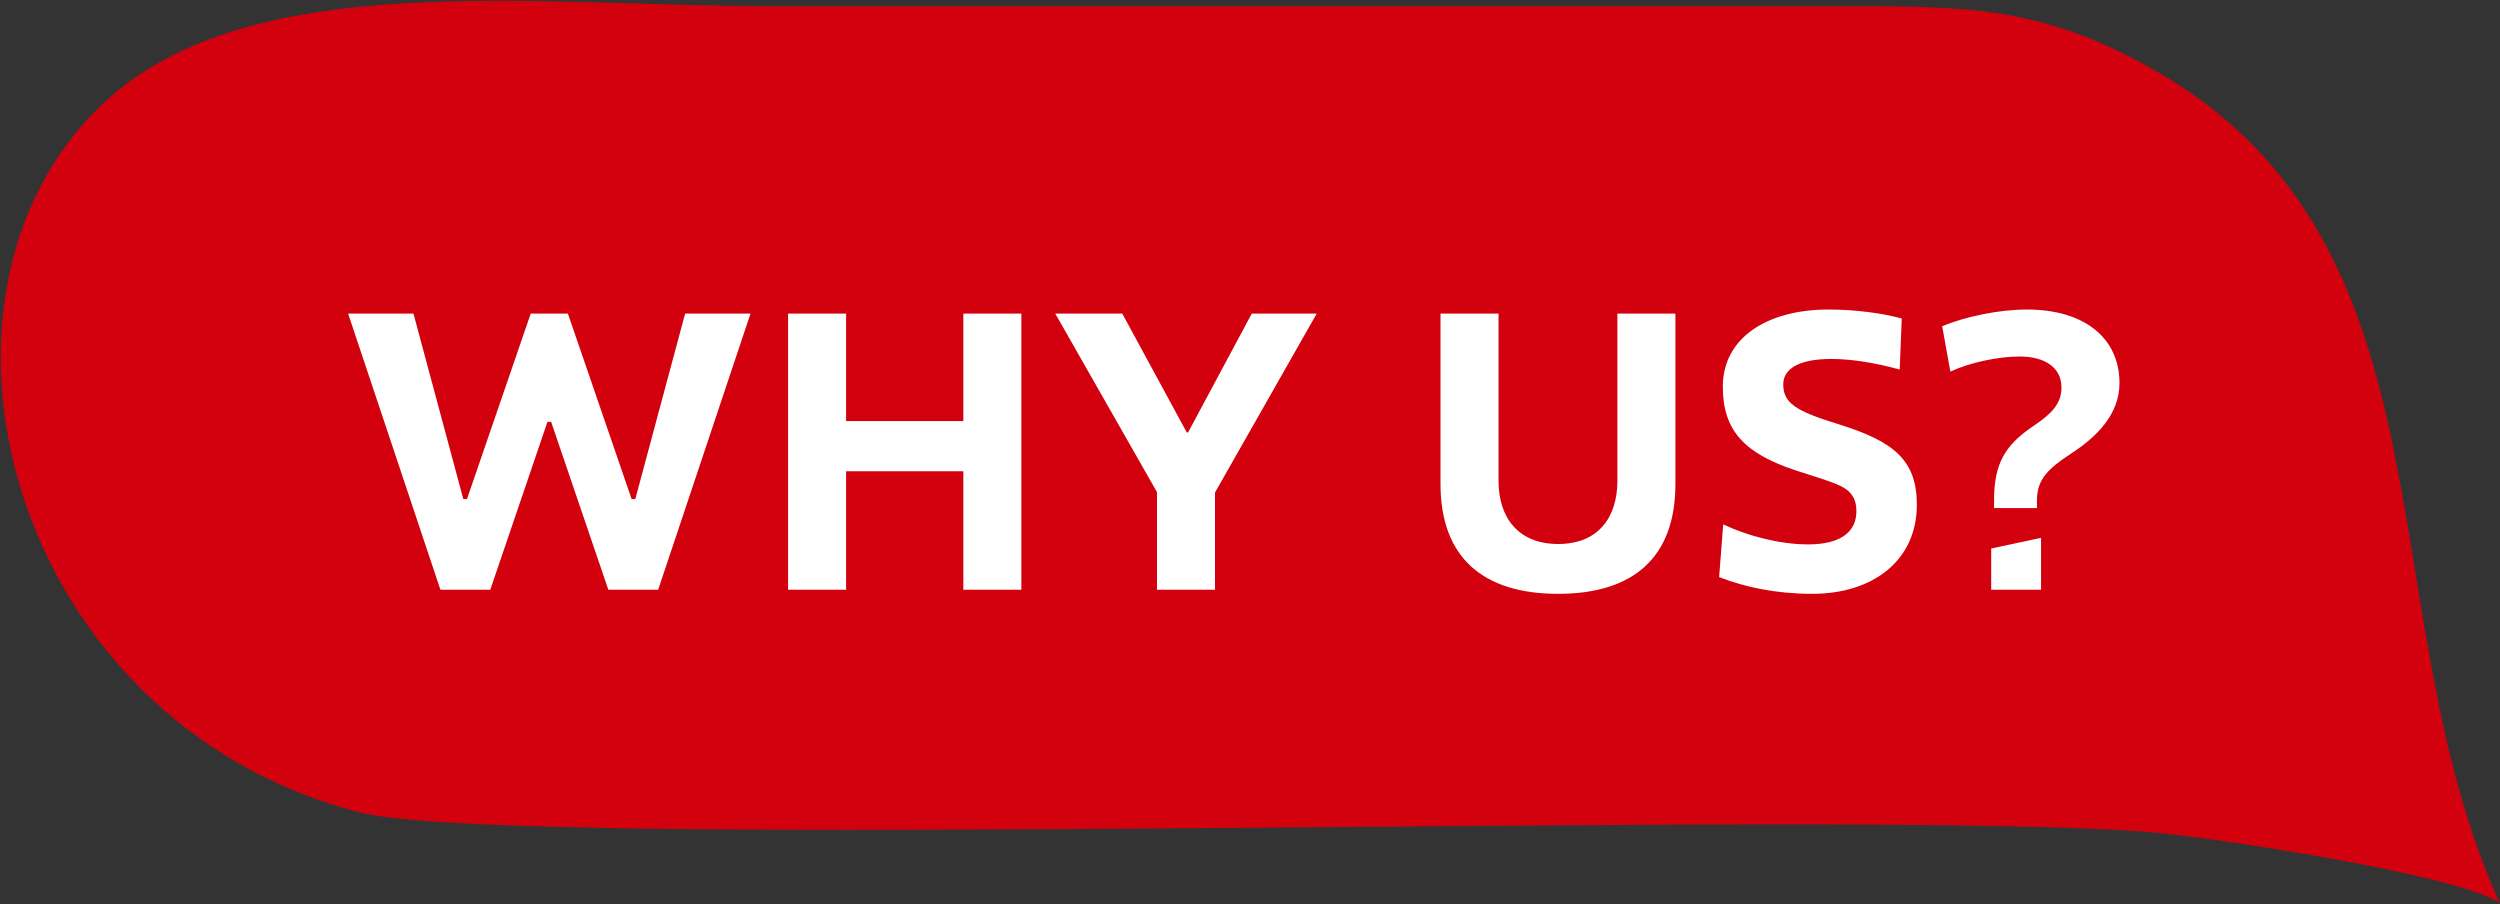 <svg xmlns="http://www.w3.org/2000/svg" width="1109" height="401" fill="none" viewBox="0 0 1109 401"><rect x="0" y="0" width="1109" height="401" fill="#333333" stroke="none"/><path fill="#D2010D" fill-rule="evenodd" d="M949.611 27.703C900.476 1.511 868.054 2.766 807.329 2.771C693.235 2.776 458.671 2.771 344.567 2.771C236.31 2.771 111.162 -14.834 46.376 45.318C-44.762 129.948 2.857 319.233 158.829 360.234C226.947 378.139 820.363 358.404 953.363 369.114C980.343 371.287 1088.25 387.57 1108.77 400.371C1049.04 267.724 1092.74 104.012 949.611 27.703V27.703Z" clip-rule="evenodd"/><path fill="#fff" d="M242.852 187.135H244.484L269.856 261.614H291.963L332.923 139.112H303.925L281.817 221.385H280.185L251.916 139.112H235.425L207.151 221.385H205.519L183.412 139.112H154.419L195.373 261.614H217.481L242.852 187.135V187.135ZM375.331 209.062H427.339V261.614H453.073V139.112H427.339V186.773H375.331V139.112H349.597V261.614H375.331V209.062ZM526.469 191.848L497.838 139.112H468.115L513.242 218.305V261.614H538.976V218.483L584.098 139.112H555.283L527.015 191.848H526.469V191.848ZM691.201 263.424C724.366 263.424 743.214 247.48 743.214 214.678V139.112H717.48V213.23C717.48 229.541 708.962 241.319 691.201 241.319C673.44 241.319 664.743 229.541 664.743 213.23V139.112H639.009V214.678C639.009 247.48 658.035 263.424 691.201 263.424V263.424ZM802.113 241.497C789.427 241.497 775.109 237.692 764.418 232.622L762.607 255.998C774.201 260.527 788.157 263.424 803.924 263.424C830.928 263.424 850.316 248.567 850.316 223.92C850.316 204.171 840.17 195.831 815.702 188.221C796.13 182.243 791.055 178.617 791.055 170.461C791.055 163.758 797.762 159.229 812.442 159.229C821.501 159.229 832.376 161.04 842.706 163.937L843.613 141.285C835.095 138.934 822.95 137.302 811.172 137.302C783.444 137.302 764.234 150.165 764.234 171.552C764.234 191.302 774.202 201.268 796.676 208.7C810.627 213.229 816.788 214.862 820.053 217.942C822.588 220.299 823.496 223.196 823.496 226.822C823.496 235.157 817.518 241.497 802.113 241.497V241.497ZM940.203 169.92C940.203 150.349 925.161 137.302 899.065 137.302C886.925 137.302 871.883 140.382 861.553 144.728L865.175 164.845C873.693 160.856 886.379 158.143 895.805 158.143C907.4 158.143 914.469 163.213 914.469 171.914C914.469 179.162 909.94 183.692 901.783 189.129C889.281 197.647 884.568 205.798 884.568 221.926V225.369H903.594V221.926C903.594 212.505 908.67 207.792 919.182 200.906C930.236 193.658 940.203 183.692 940.203 169.92ZM883.298 261.614H905.41V238.6L883.298 243.313V261.614Z"/></svg>